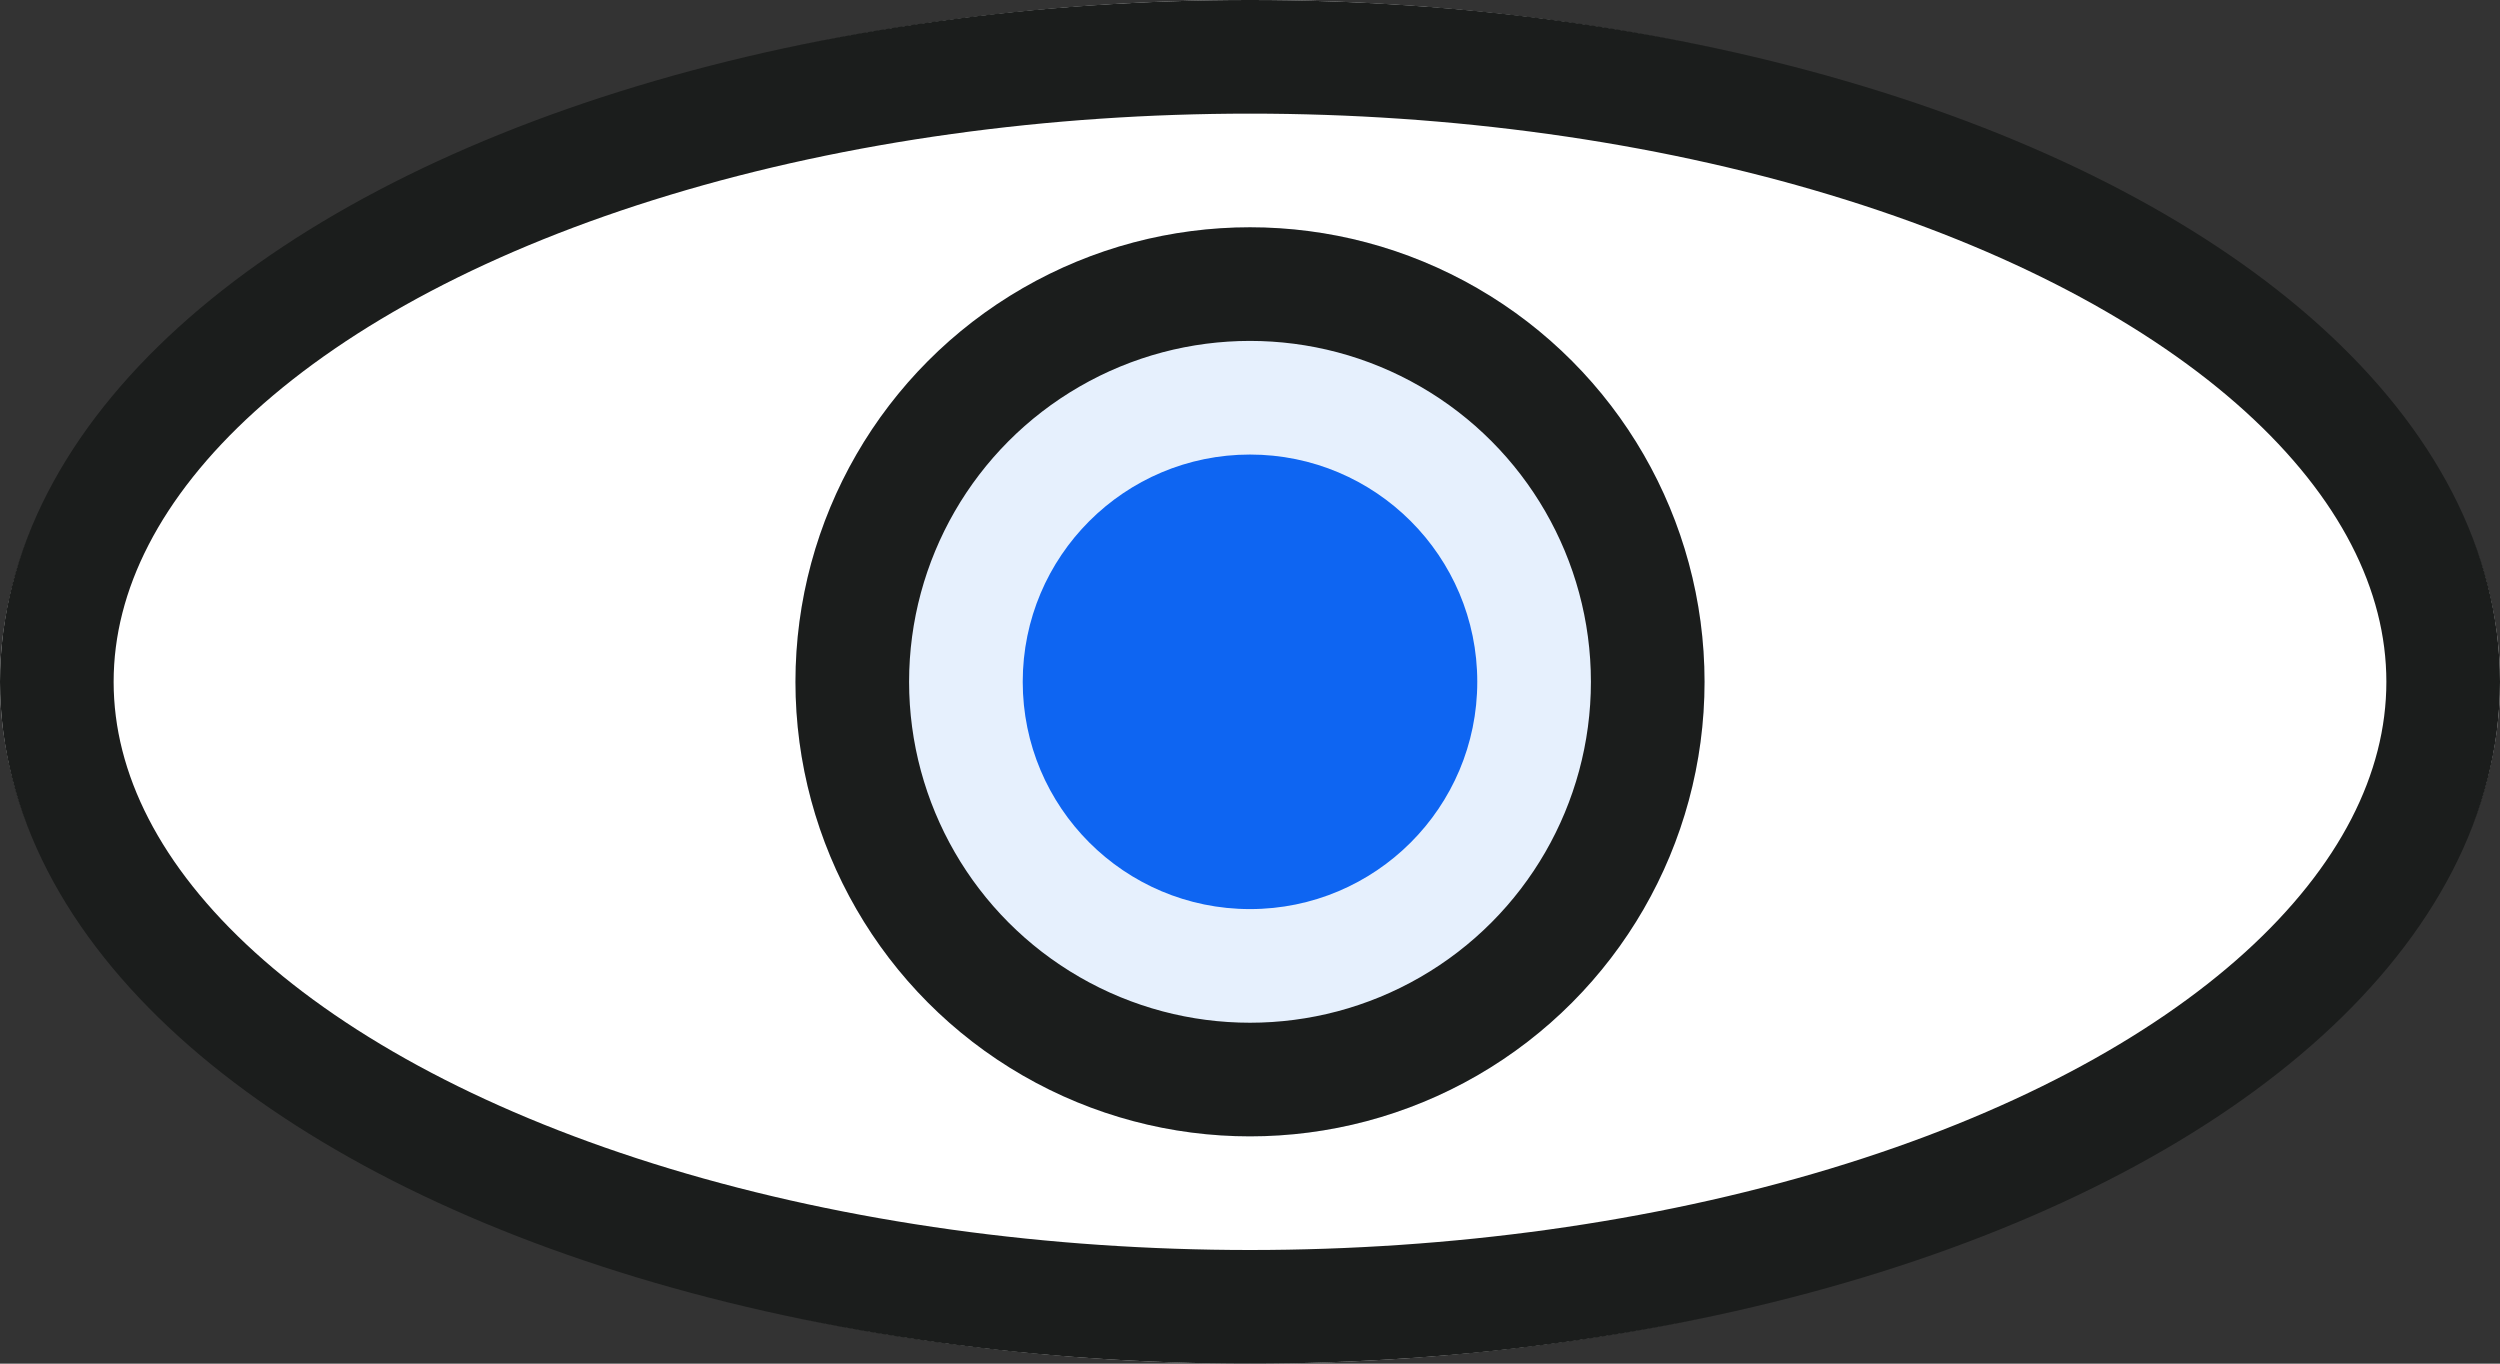 <svg xmlns="http://www.w3.org/2000/svg" width="22" height="12" viewBox="0 0 22 12">
  <rect x="0" y="0" width="22" height="12" fill="#333333" stroke="none"/>
  <g id="show" transform="translate(0.049)">
    <g id="Group_571" data-name="Group 571">
      <g id="Ellipse_75" data-name="Ellipse 75" transform="translate(-0.049)" fill="#fff" stroke="#1b1d1c" stroke-width="1">
        <ellipse cx="11" cy="6" rx="11" ry="6" stroke="none"/>
        <ellipse cx="11" cy="6" rx="10.5" ry="5.5" fill="none"/>
      </g>
      <g id="Ellipse_76" data-name="Ellipse 76" transform="translate(6.951 2)" fill="#e6f0fd" stroke="#1b1d1c" stroke-width="1">
        <circle cx="4" cy="4" r="4" stroke="none"/>
        <circle cx="4" cy="4" r="3.5" fill="none"/>
      </g>
      <circle id="Ellipse_77" data-name="Ellipse 77" cx="2" cy="2" r="2" transform="translate(8.951 4)" fill="#0e65f2"/>
    </g>
  </g>
</svg>
